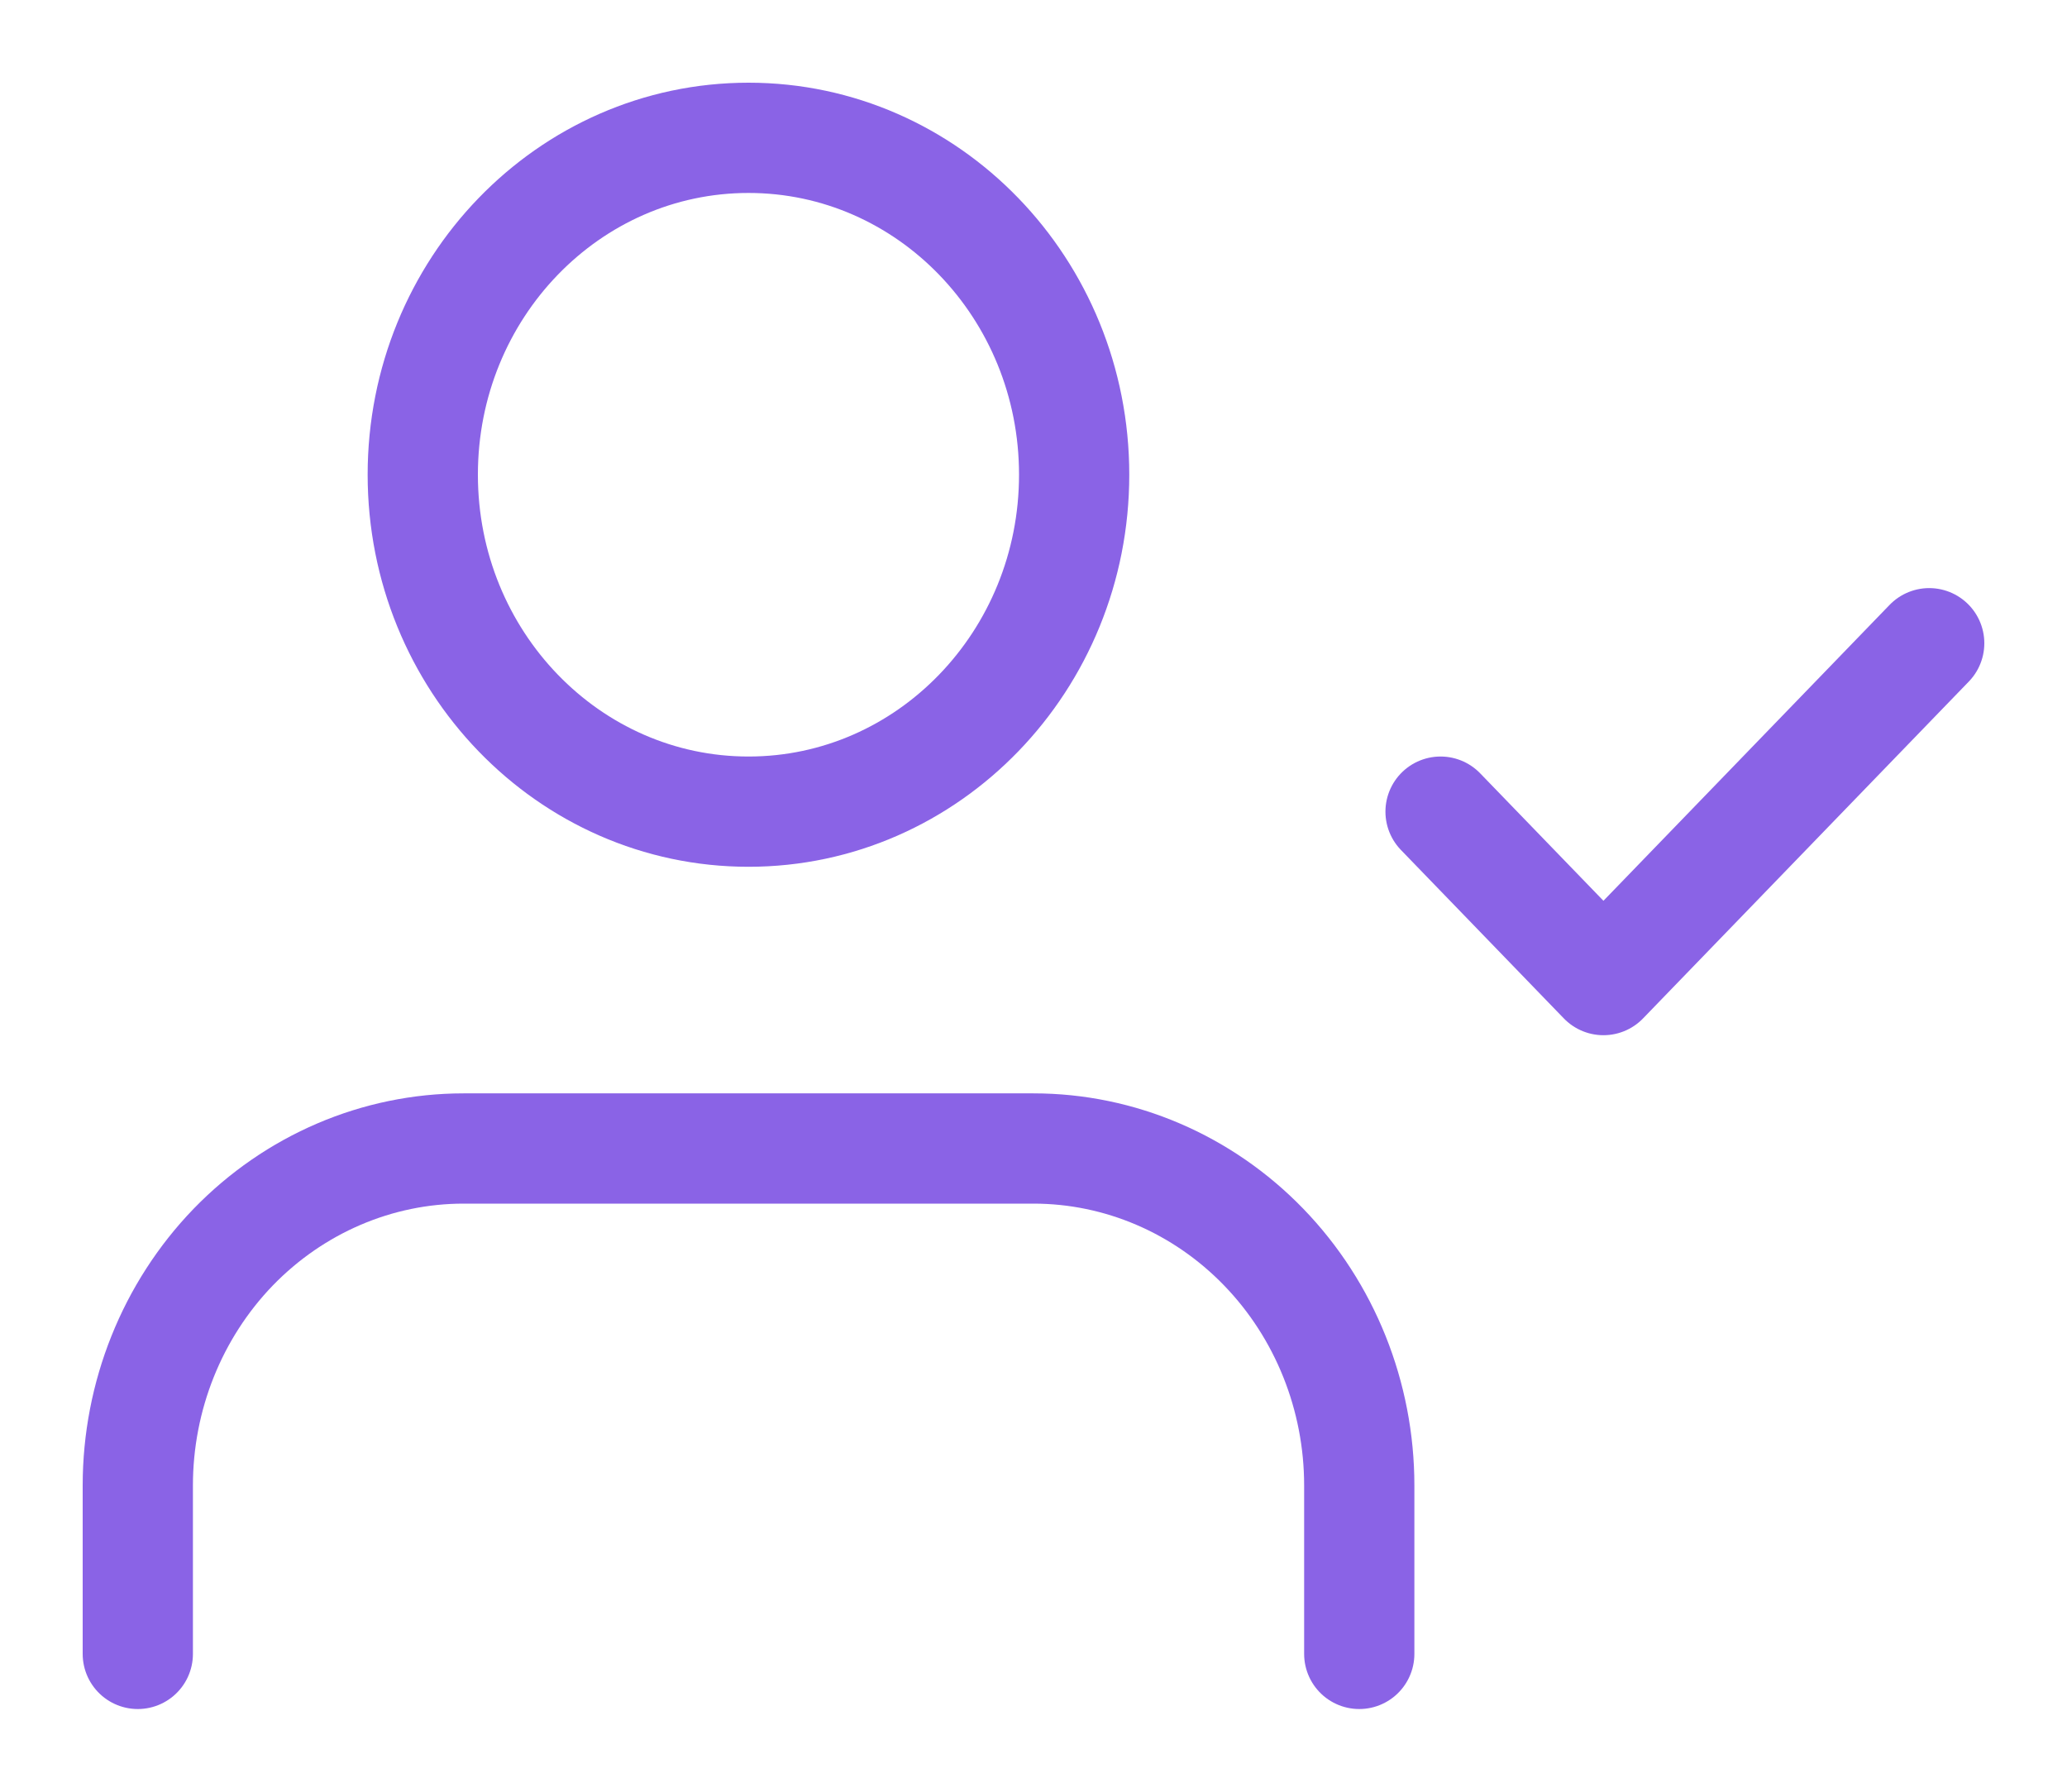 <svg width="15" height="13" viewBox="0 0 15 13" fill="none" xmlns="http://www.w3.org/2000/svg">
<path d="M9.864 12V10.778C9.864 10.13 9.615 9.508 9.171 9.049C8.728 8.591 8.127 8.333 7.5 8.333H3.364C2.737 8.333 2.136 8.591 1.692 9.049C1.249 9.508 1 10.13 1 10.778V12M10.454 5.889L11.636 7.111L14 4.667M7.795 3.444C7.795 4.794 6.737 5.889 5.432 5.889C4.126 5.889 3.068 4.794 3.068 3.444C3.068 2.094 4.126 1 5.432 1C6.737 1 7.795 2.094 7.795 3.444Z" stroke="#8A63E6" stroke-width="0.8" stroke-linecap="round" stroke-linejoin="round"/>
</svg>

